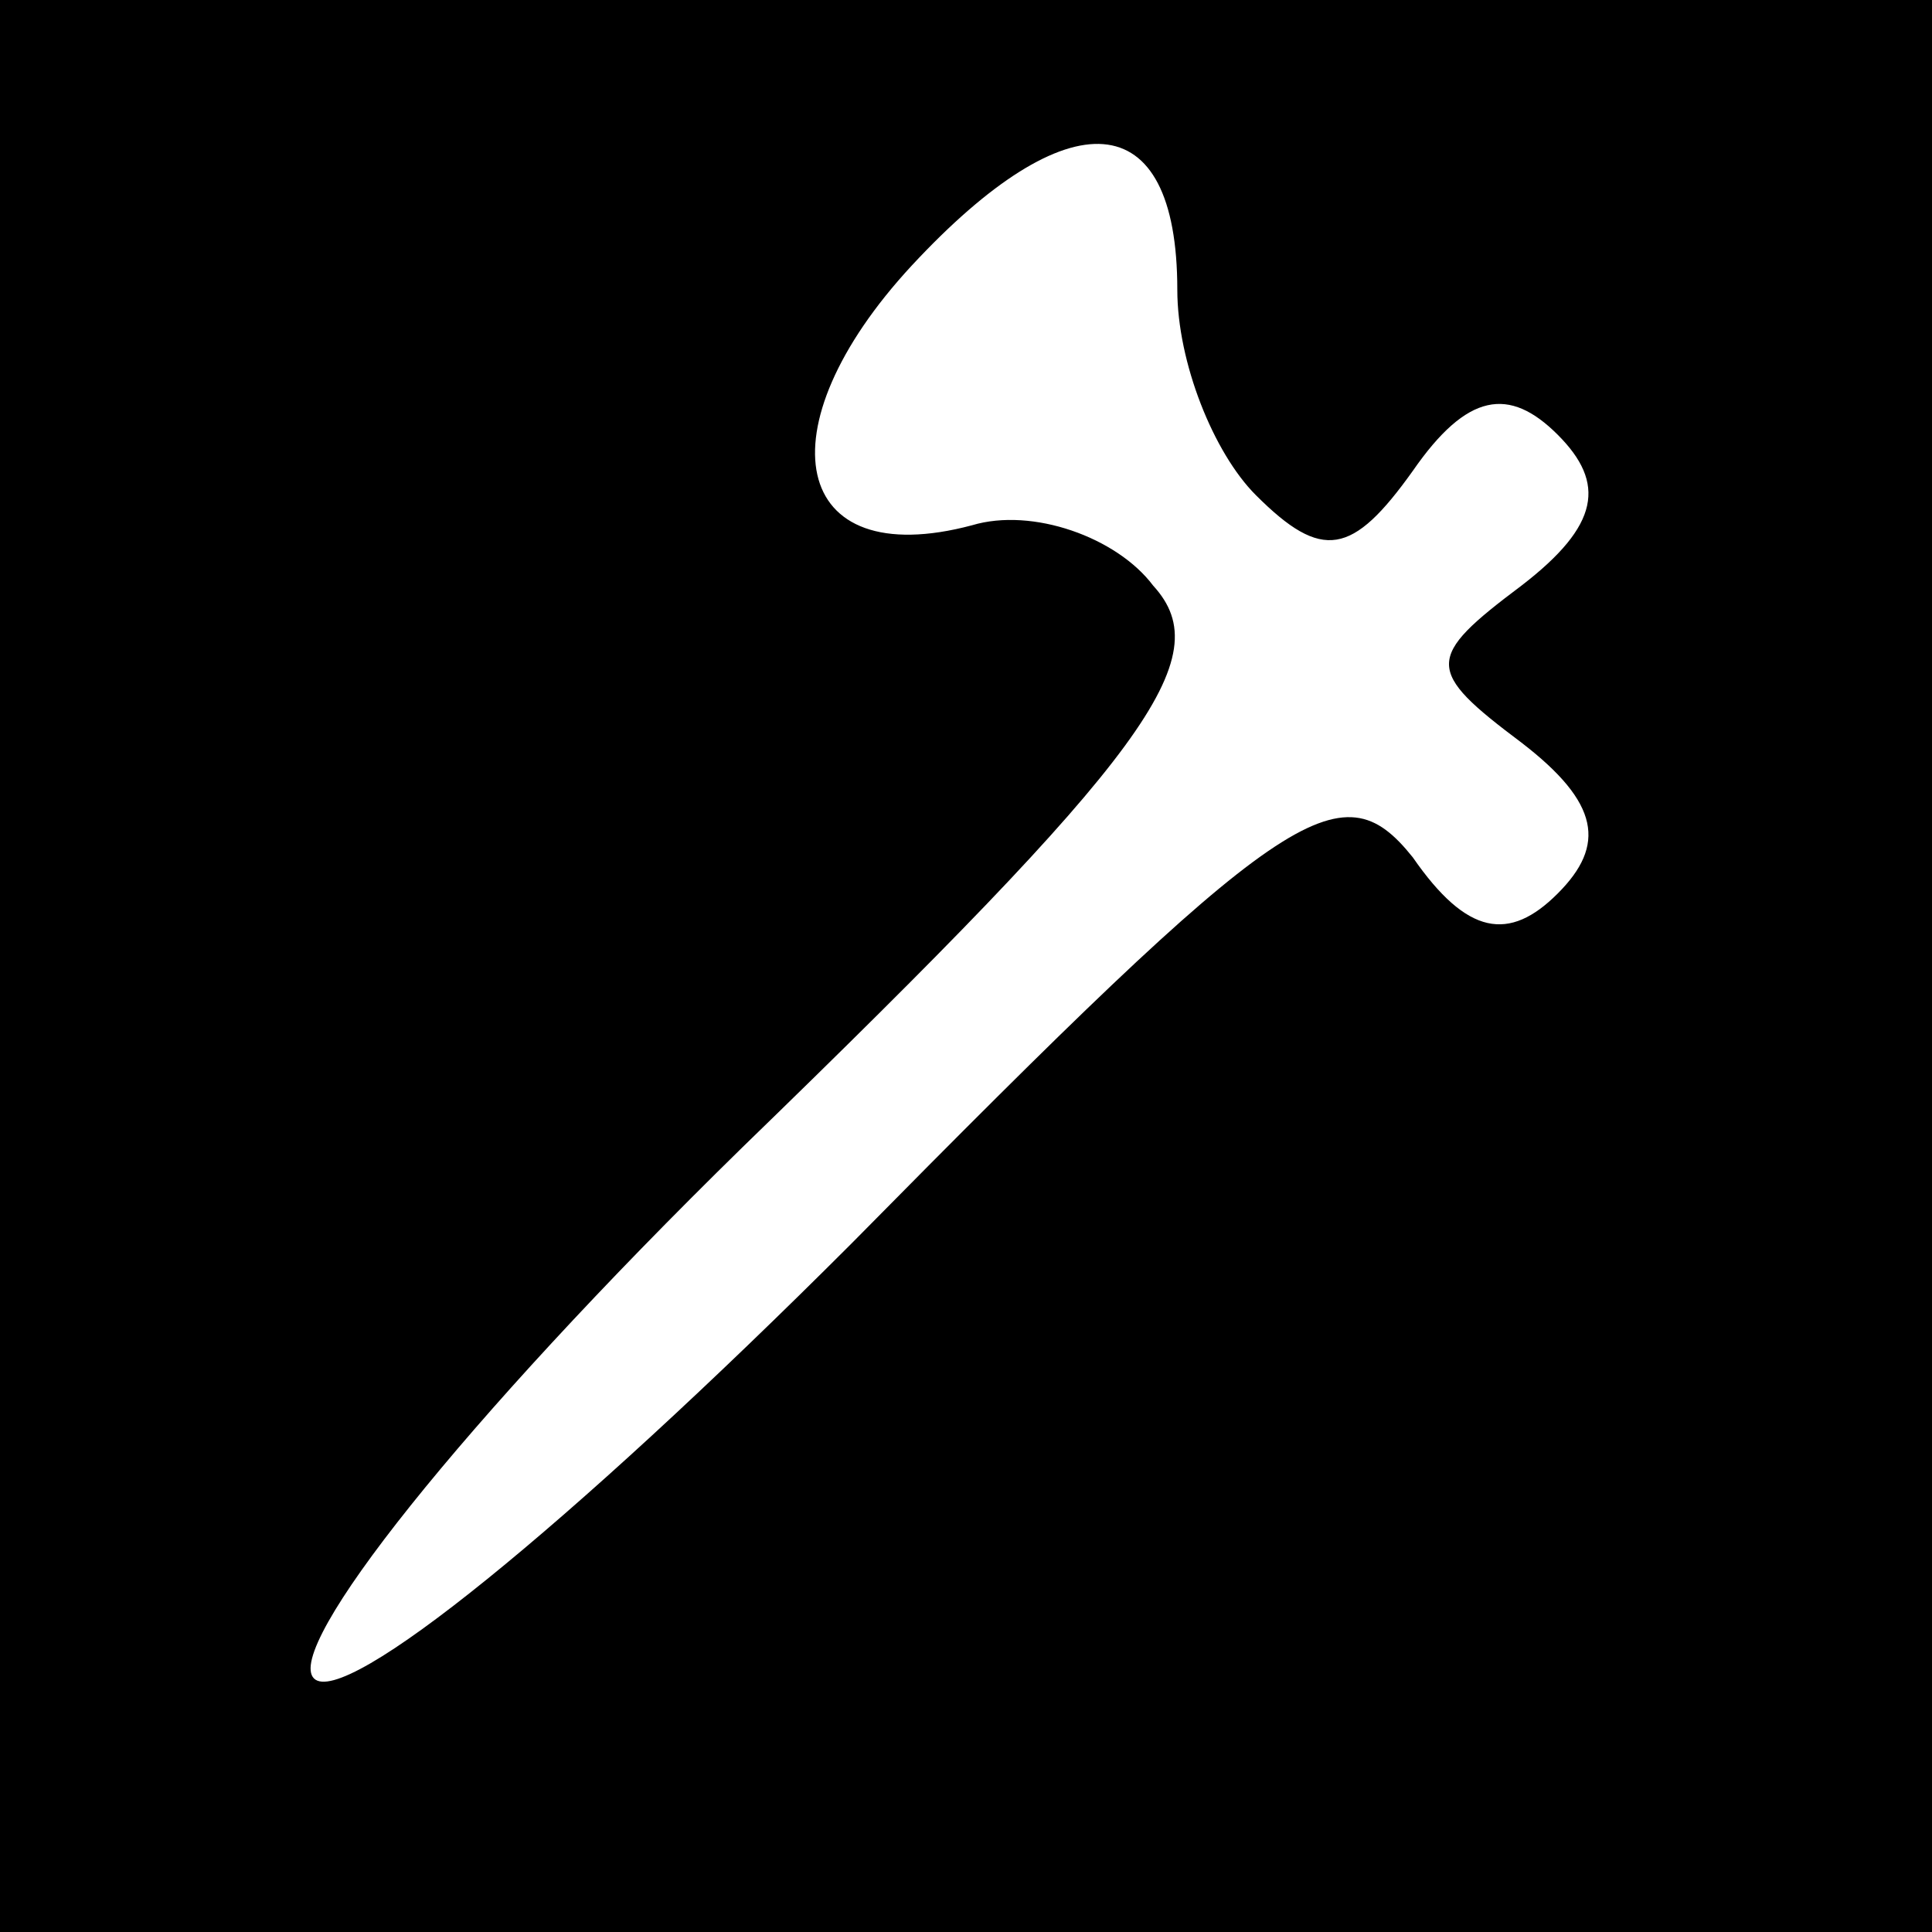 <?xml version="1.0" standalone="no"?>
<!DOCTYPE svg PUBLIC "-//W3C//DTD SVG 20010904//EN"
 "http://www.w3.org/TR/2001/REC-SVG-20010904/DTD/svg10.dtd">
<svg version="1.0" xmlns="http://www.w3.org/2000/svg"
 width="32pt" height="32pt" viewBox="0 0 32 32"
 preserveAspectRatio="xMidYMid meet">
<rect x="0" y="0" width="32" height="32" fill="#808080" stroke="none"/>
<g transform="translate(0,32) scale(0.1,-0.1)"
fill="#000000" stroke="none">
<path fill="#000000" stroke="none" d="M0 160 l0 -160 160 0 160 0 0 160 0
160 -160 0 -160 0 0 -160z"/>
<path fill="#ffffff" stroke="none" d="M195 272 c0 -12 6 -27 13 -34 11 -11
16 -10 26 4 9 13 16 14 24 6 8 -8 7 -15 -6 -25 -16 -12 -16 -14 0 -26 13 -10
14 -17 6 -25 -8 -8 -15 -7 -24 6 -12 15 -21 9 -93 -64 -47 -47 -84 -77 -89
-72 -5 5 24 42 71 88 67 65 79 81 68 93 -6 8 -20 13 -30 10 -30 -8 -35 16 -10
43 26 28 44 27 44 -4z"/>
</g>
</svg>
